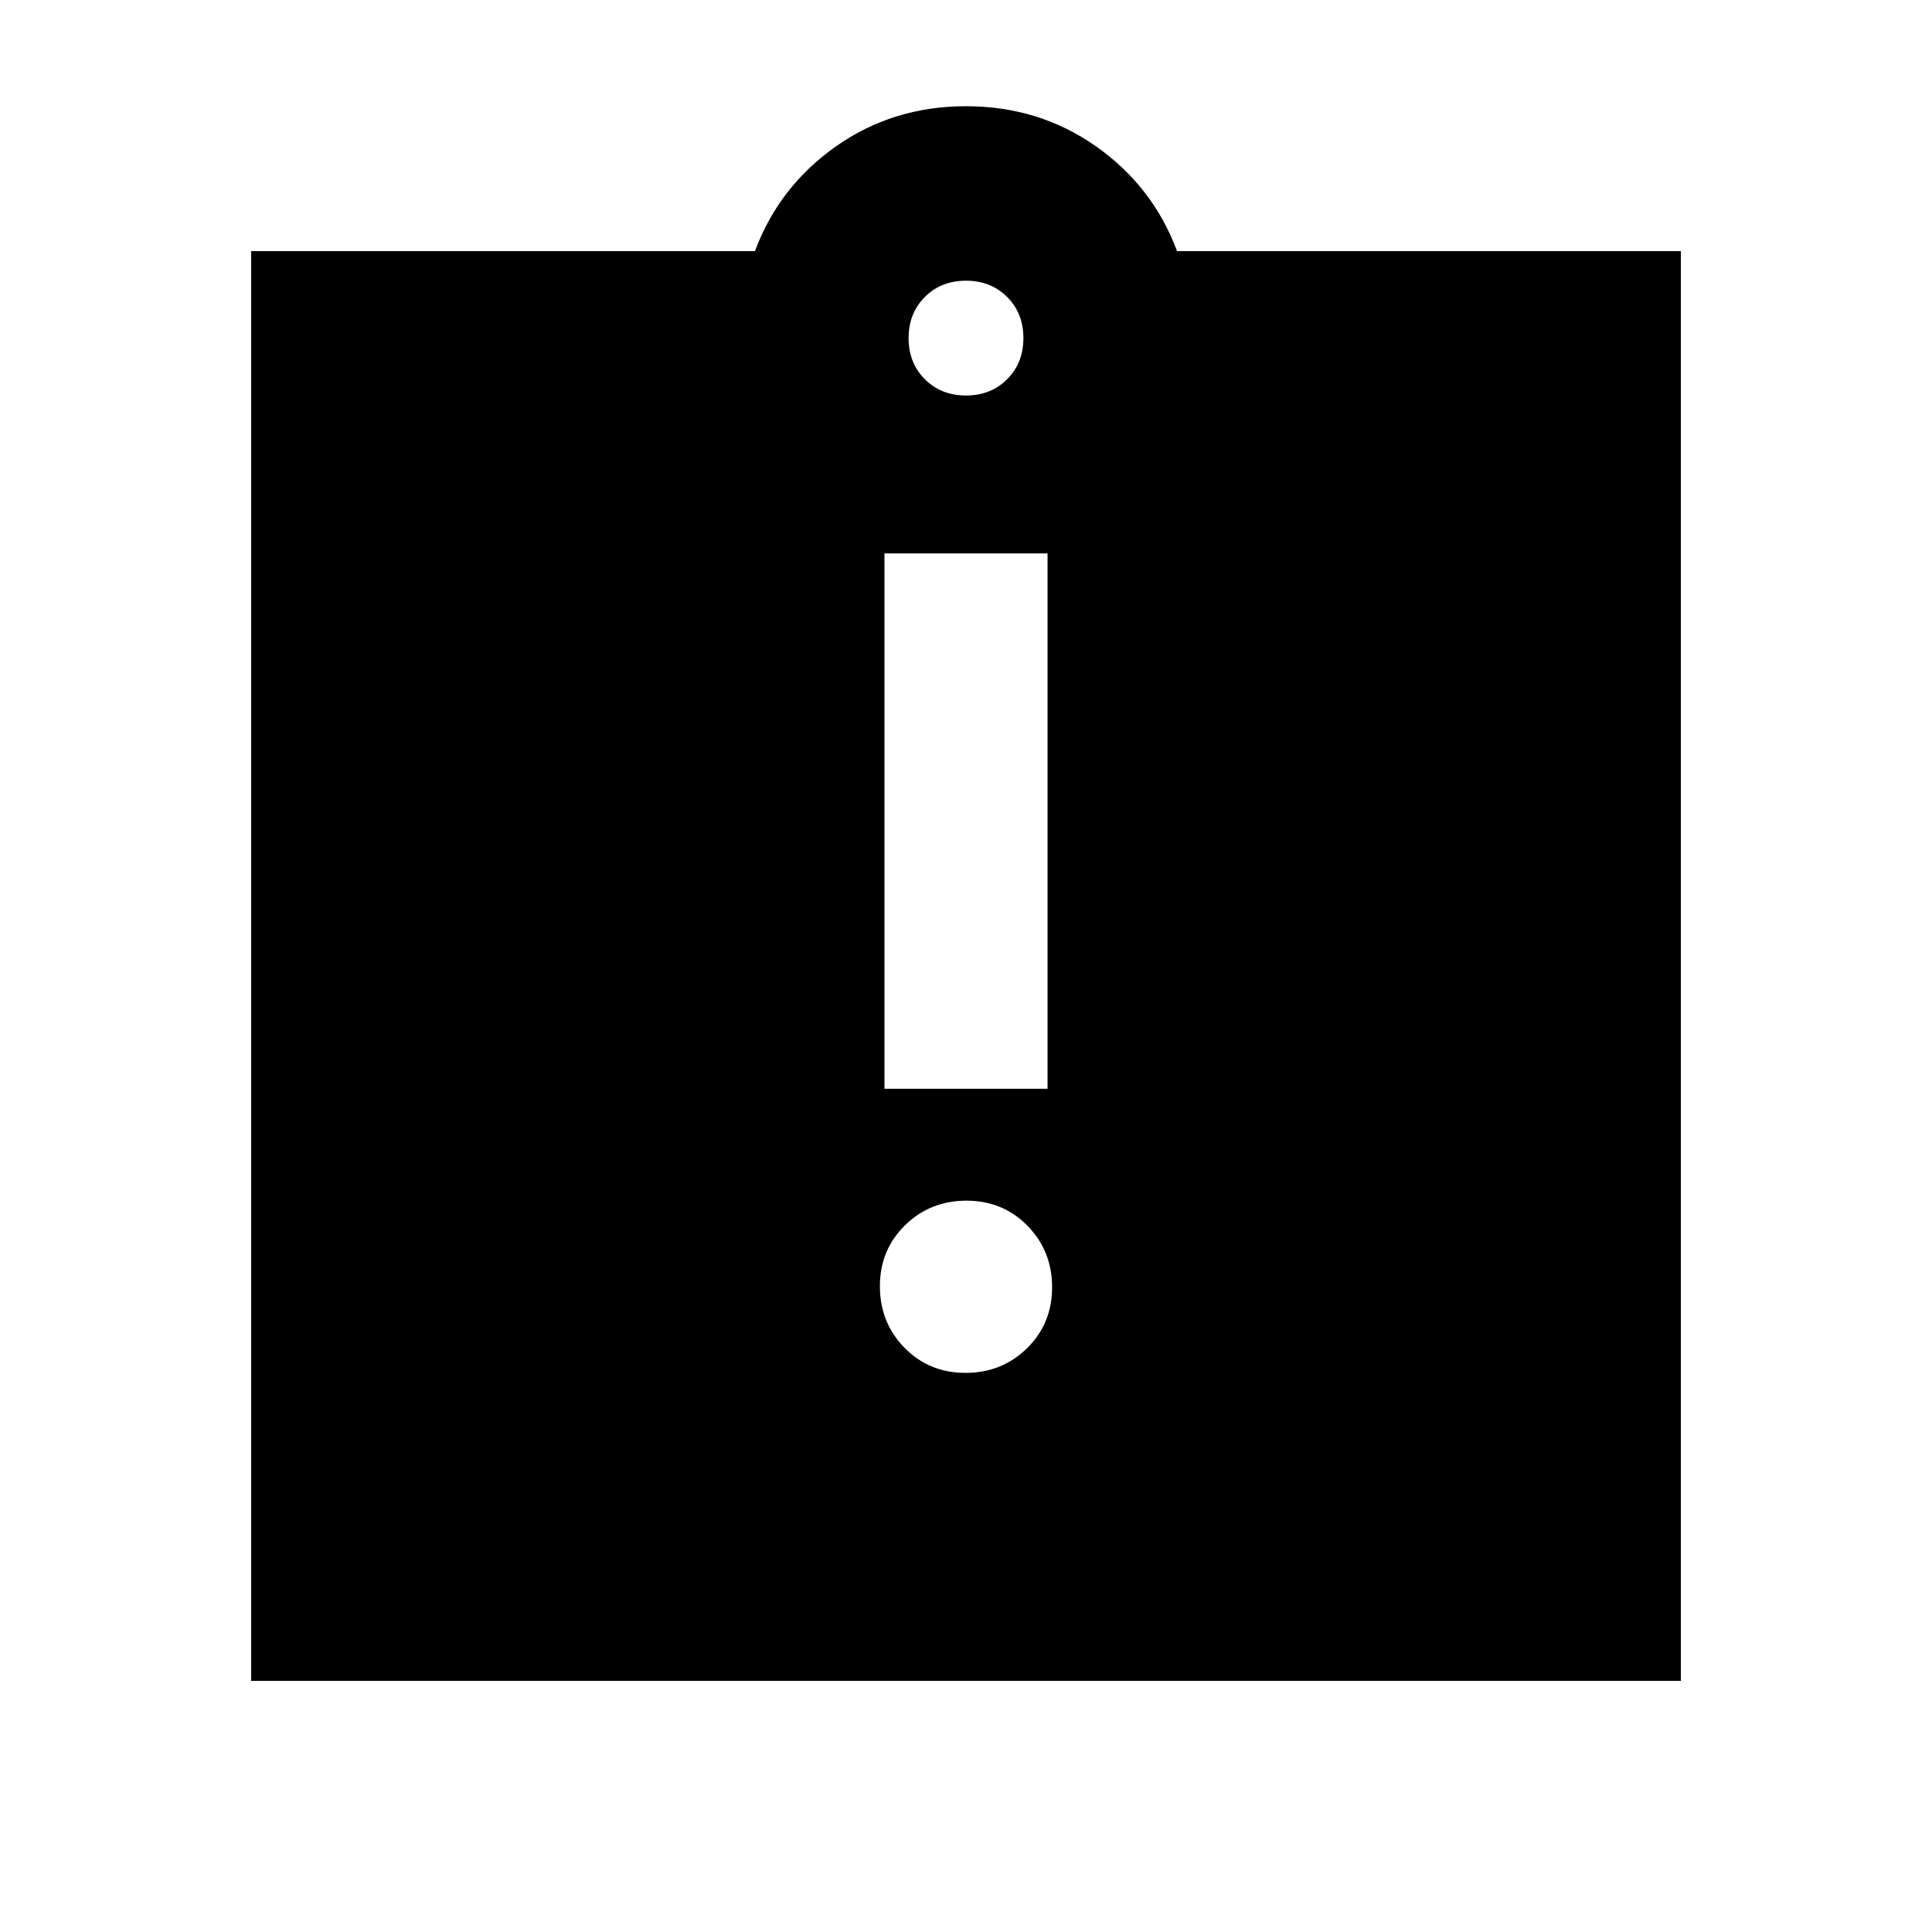 <svg xmlns="http://www.w3.org/2000/svg" height="20" viewBox="0 -960 960 960" width="20"><path d="M479.75-277.826q18.076 0 30.555-12.228 12.478-12.228 12.478-30.304 0-18.077-12.228-30.555-12.228-12.478-30.305-12.478-18.076 0-30.555 12.228-12.478 12.228-12.478 30.304 0 18.077 12.228 30.555 12.228 12.478 30.305 12.478Zm-40.272-141.173h81.044v-266.002h-81.044v266.002ZM124.782-124.782v-710.436H375.13q11.957-32.131 40.283-52.066 28.326-19.934 64.587-19.934t64.587 19.934q28.326 19.935 40.283 52.066h250.348v710.436H124.782ZM480-763.478q12.36 0 20.441-8.081T508.522-792q0-12.36-8.081-20.441T480-820.522q-12.36 0-20.441 8.081T451.478-792q0 12.36 8.081 20.441T480-763.478Z"/></svg>